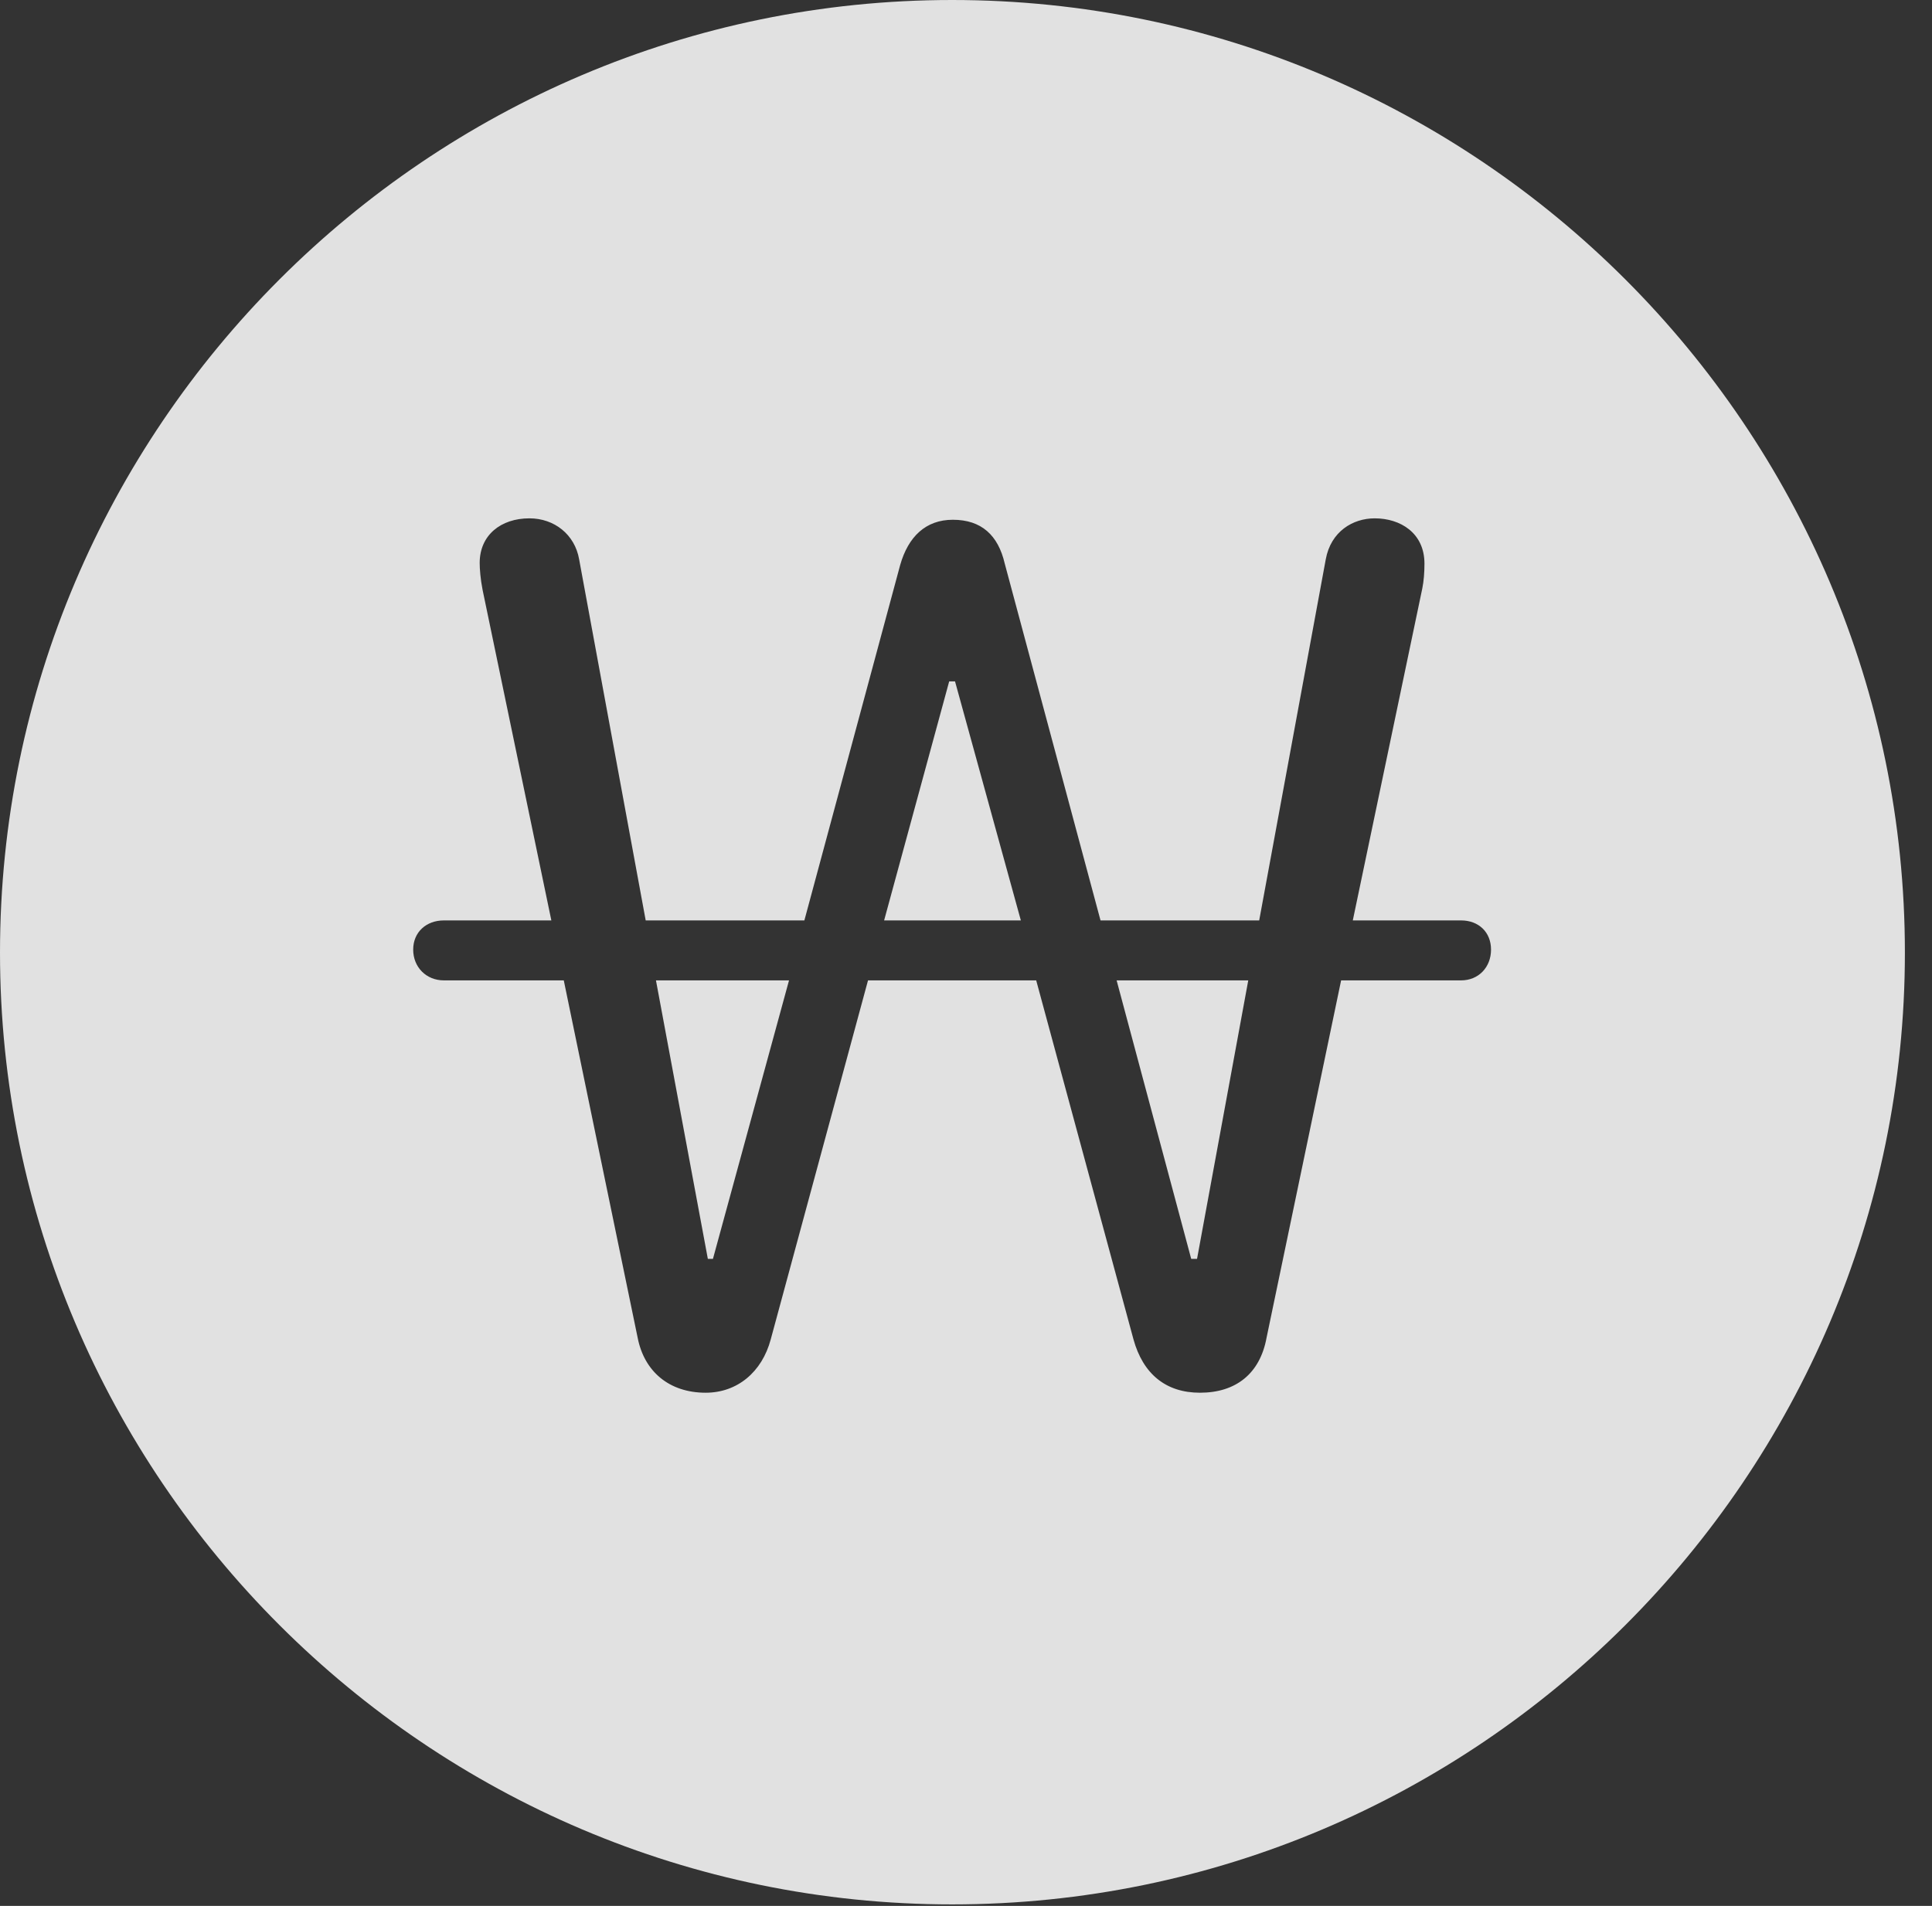 <?xml version="1.0" encoding="UTF-8"?>
<!--Generator: Apple Native CoreSVG 326-->
<!DOCTYPE svg
PUBLIC "-//W3C//DTD SVG 1.1//EN"
       "http://www.w3.org/Graphics/SVG/1.1/DTD/svg11.dtd">
<svg version="1.1" xmlns="http://www.w3.org/2000/svg" xmlns:xlink="http://www.w3.org/1999/xlink" viewBox="0 0 25.801 25.459">
 <rect x="0" y="0" width="25.801" height="25.459" fill="#333333" stroke="none"/>
 <g>
  <rect height="25.459" opacity="0" width="25.801" x="0" y="0"/>
  <path d="M25.439 12.725C25.439 19.727 19.727 25.439 12.715 25.439C5.713 25.439 0 19.727 0 12.725C0 5.713 5.713 0 12.715 0C19.727 0 25.439 5.713 25.439 12.725ZM17.705 7.471L16.816 12.295L14.697 12.295L13.418 7.529C13.33 7.148 13.105 6.943 12.725 6.943C12.363 6.943 12.129 7.168 12.021 7.549L10.742 12.295L8.623 12.295L7.734 7.471C7.676 7.139 7.402 6.924 7.07 6.924C6.689 6.924 6.406 7.148 6.406 7.52C6.406 7.598 6.416 7.734 6.445 7.881L7.363 12.295L5.928 12.295C5.693 12.295 5.518 12.451 5.518 12.685C5.518 12.92 5.693 13.096 5.928 13.096L7.529 13.096L8.516 17.871C8.604 18.32 8.936 18.604 9.424 18.604C9.844 18.604 10.176 18.33 10.293 17.891L11.592 13.096L13.838 13.096L15.137 17.891C15.264 18.35 15.566 18.604 16.025 18.604C16.504 18.604 16.826 18.35 16.914 17.871L17.91 13.096L19.512 13.096C19.746 13.096 19.912 12.92 19.912 12.685C19.912 12.451 19.746 12.295 19.512 12.295L18.066 12.295L18.994 7.861C19.014 7.764 19.023 7.646 19.023 7.529C19.023 7.119 18.701 6.924 18.359 6.924C18.066 6.924 17.773 7.1 17.705 7.471ZM9.521 16.816L9.453 16.816L8.76 13.096L10.537 13.096ZM15.986 16.816L15.908 16.816L14.912 13.096L16.67 13.096ZM13.633 12.295L11.807 12.295L12.676 9.102L12.754 9.102Z" fill="white" fill-opacity="0.85"/>
 </g>
</svg>
